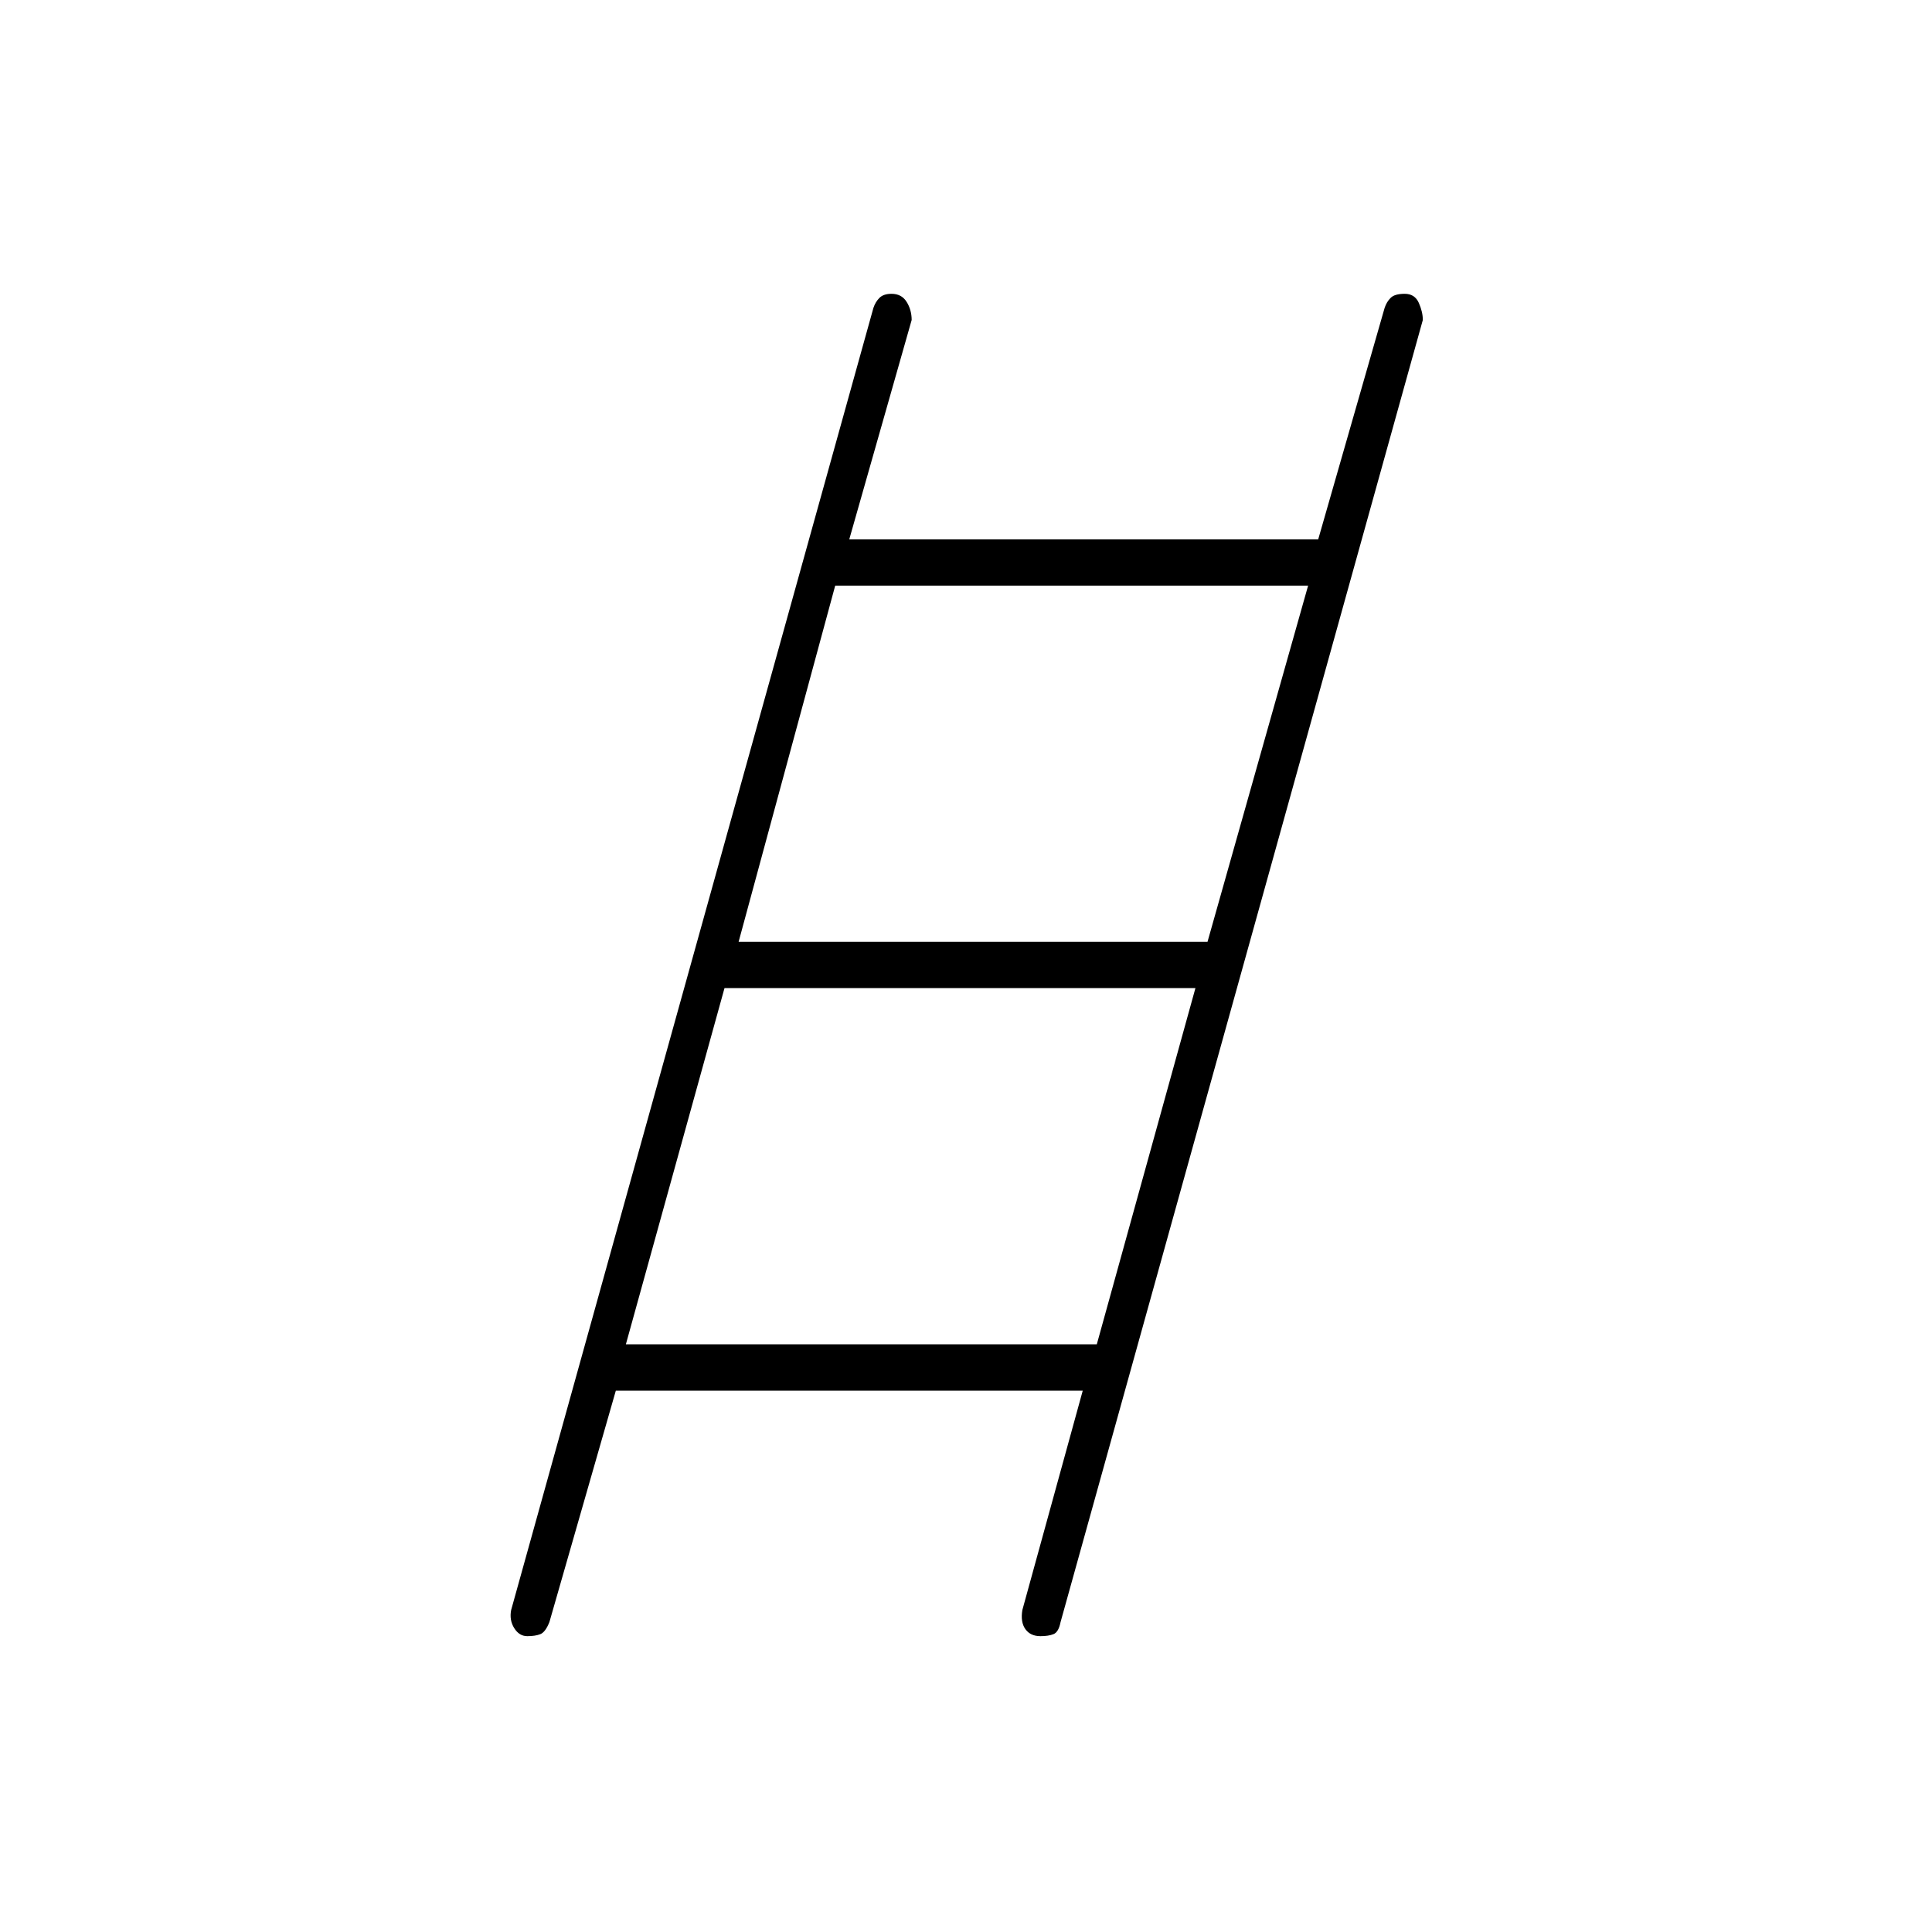 <svg xmlns="http://www.w3.org/2000/svg" height="40" width="40"><path d="M10.917 33.875q-.167 0-.271-.167-.104-.166-.063-.375l7.5-26.958q.042-.125.125-.208.084-.084.25-.084.209 0 .313.167.104.167.104.375l-1.292 4.542h9.709l1.375-4.792q.041-.125.125-.208.083-.084.291-.084.209 0 .292.188.083.187.083.354l-7.5 26.958q-.041.209-.146.25-.104.042-.27.042-.209 0-.313-.146-.104-.146-.062-.396l1.25-4.541H12.75l-1.375 4.791q-.083.209-.187.25-.105.042-.271.042ZM15.292 19.5H25l2.083-7.375h-9.791Zm-2.334 8.333h9.75l2.042-7.375H15Z"/></svg>